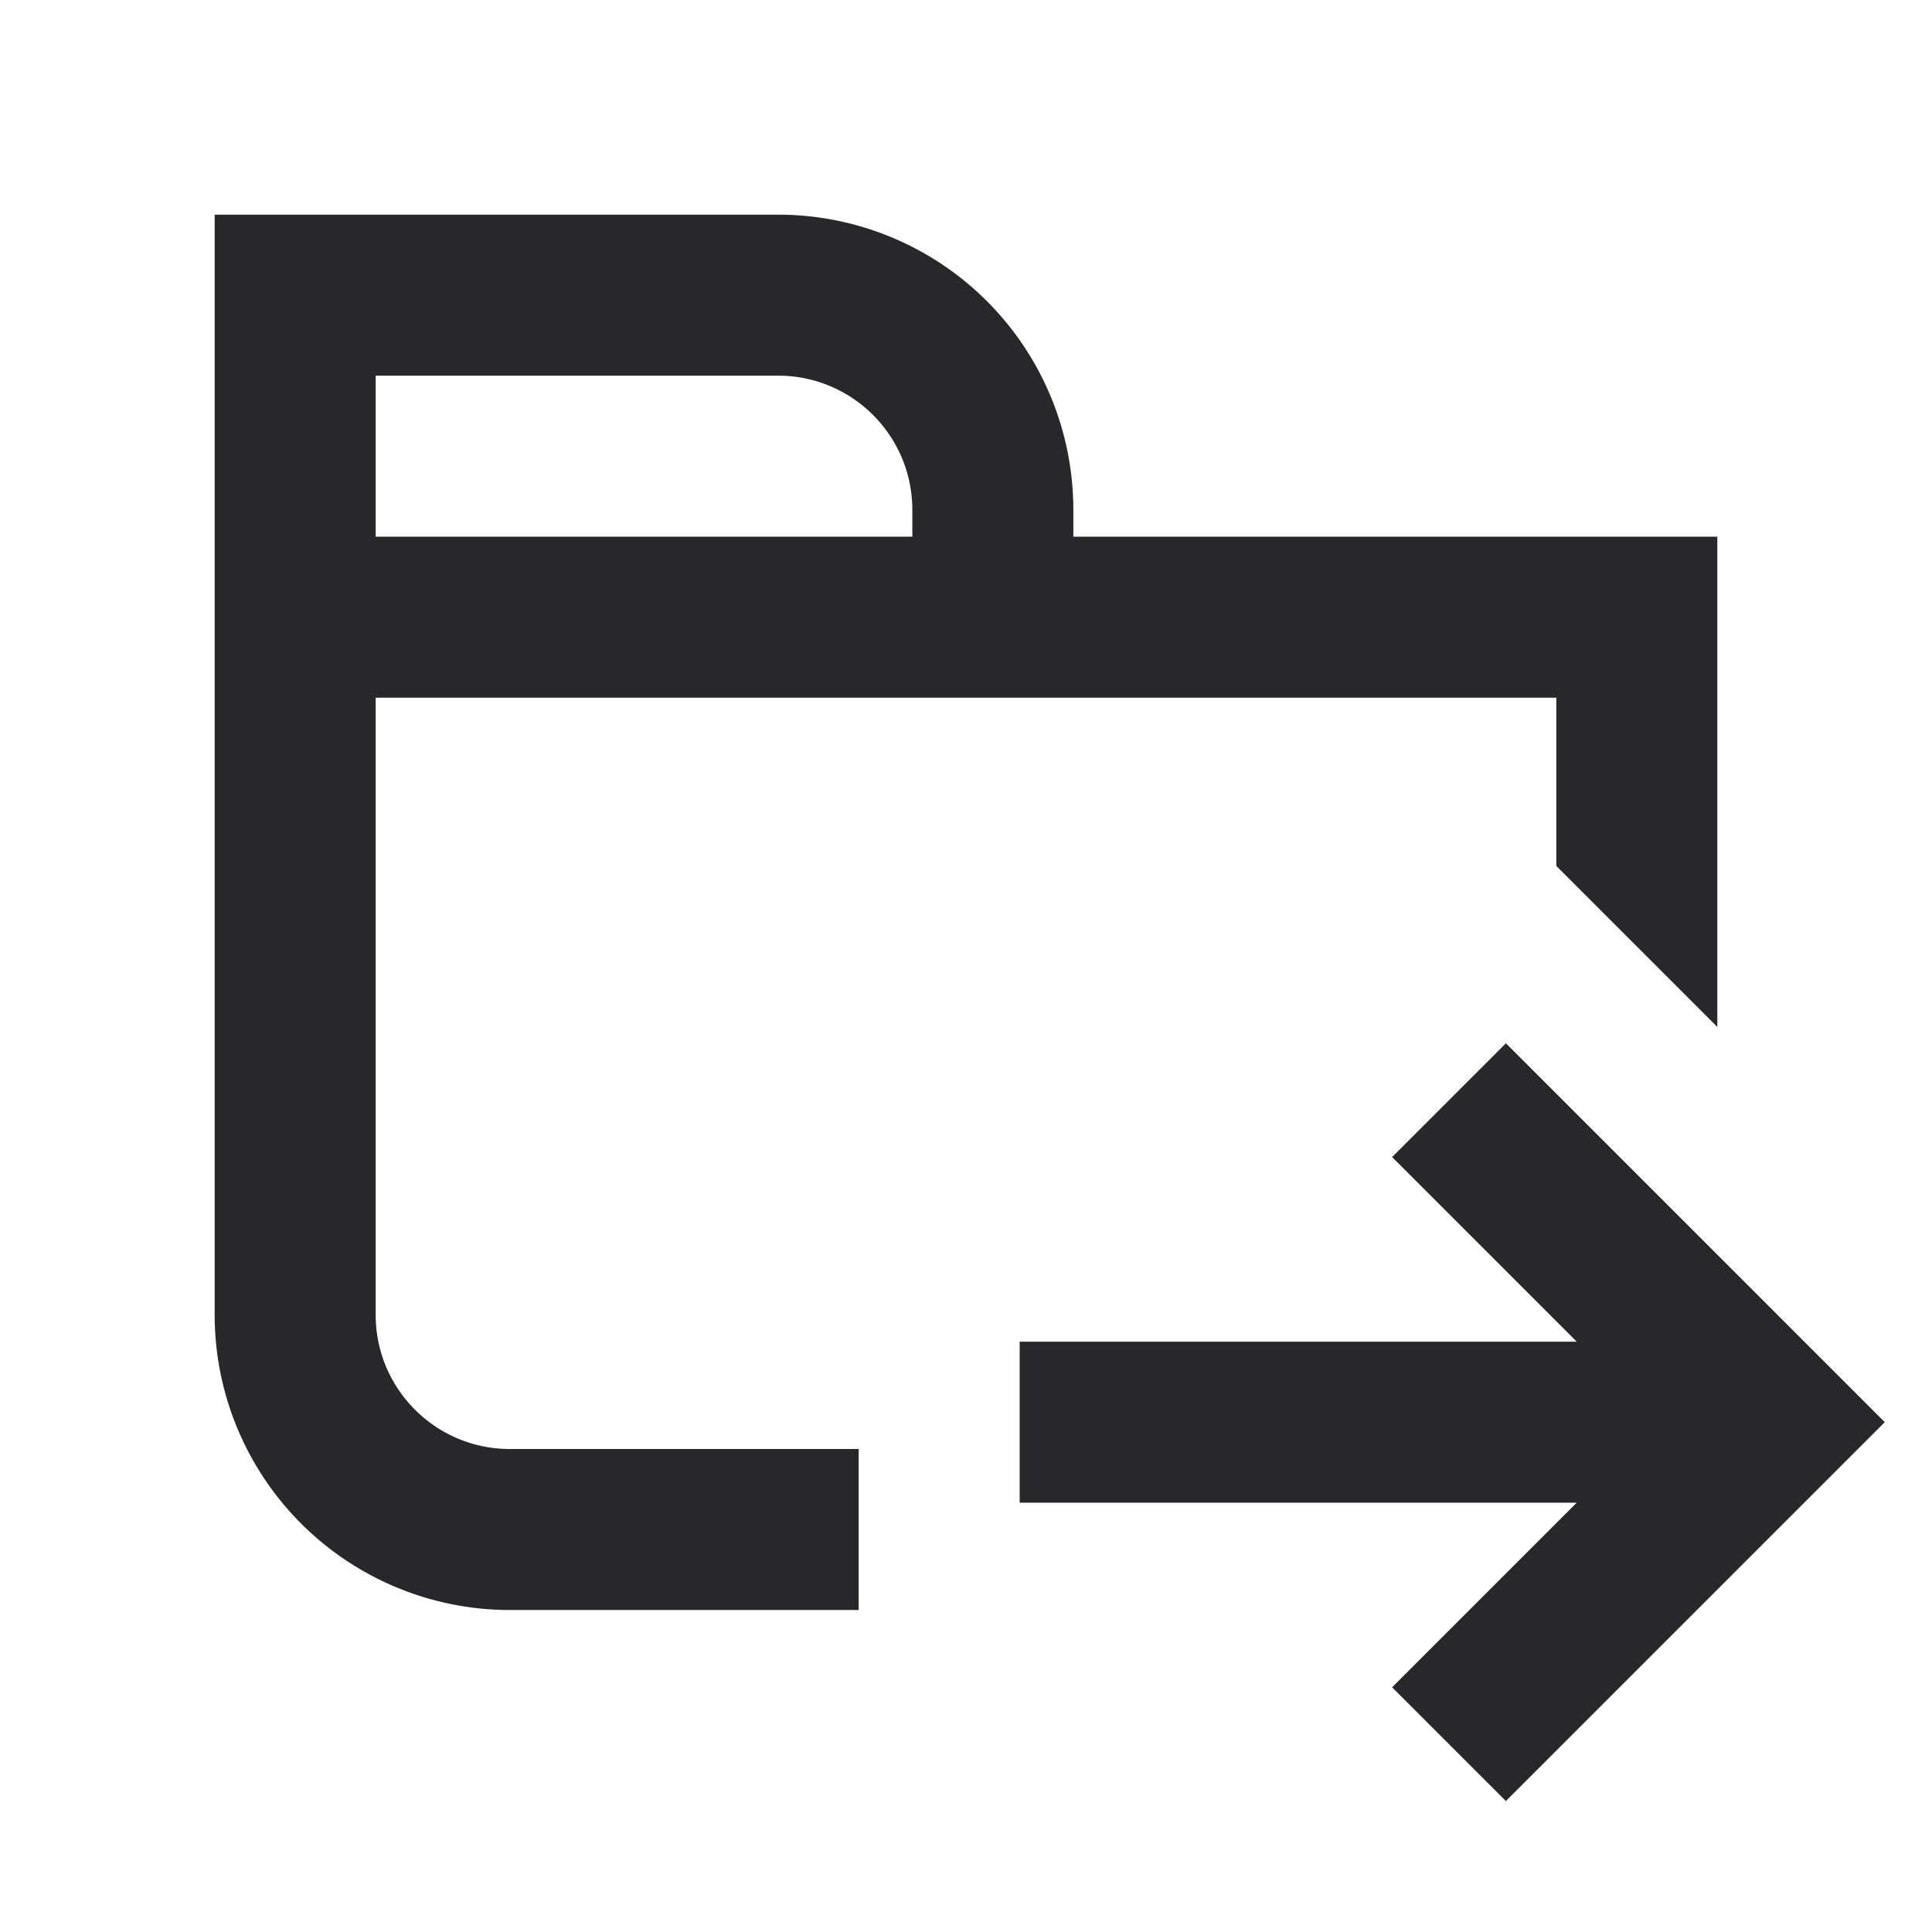 <svg xmlns="http://www.w3.org/2000/svg" style="color: transparent; fill: #28282A;" viewBox="0 0 18 18"><path clip-rule="evenodd" d="M9.25 6.5h5.25v1.568l1.5 1.5V5h-6v-.25A2.75 2.75 0 007.25 2H2v10.25A2.75 2.75 0 004.75 15H8v-1.5H4.75c-.69 0-1.25-.56-1.25-1.25V6.5h5.75zM8.5 4.75V5h-5V3.5h3.75c.69 0 1.25.56 1.25 1.25zm6.19 7.75l-1.72-1.72 1.06-1.06 3 3 .53.53-.53.53-3 3-1.06-1.06L14.69 14H9.5v-1.5h5.19z" fill-rule="evenodd"></path></svg>